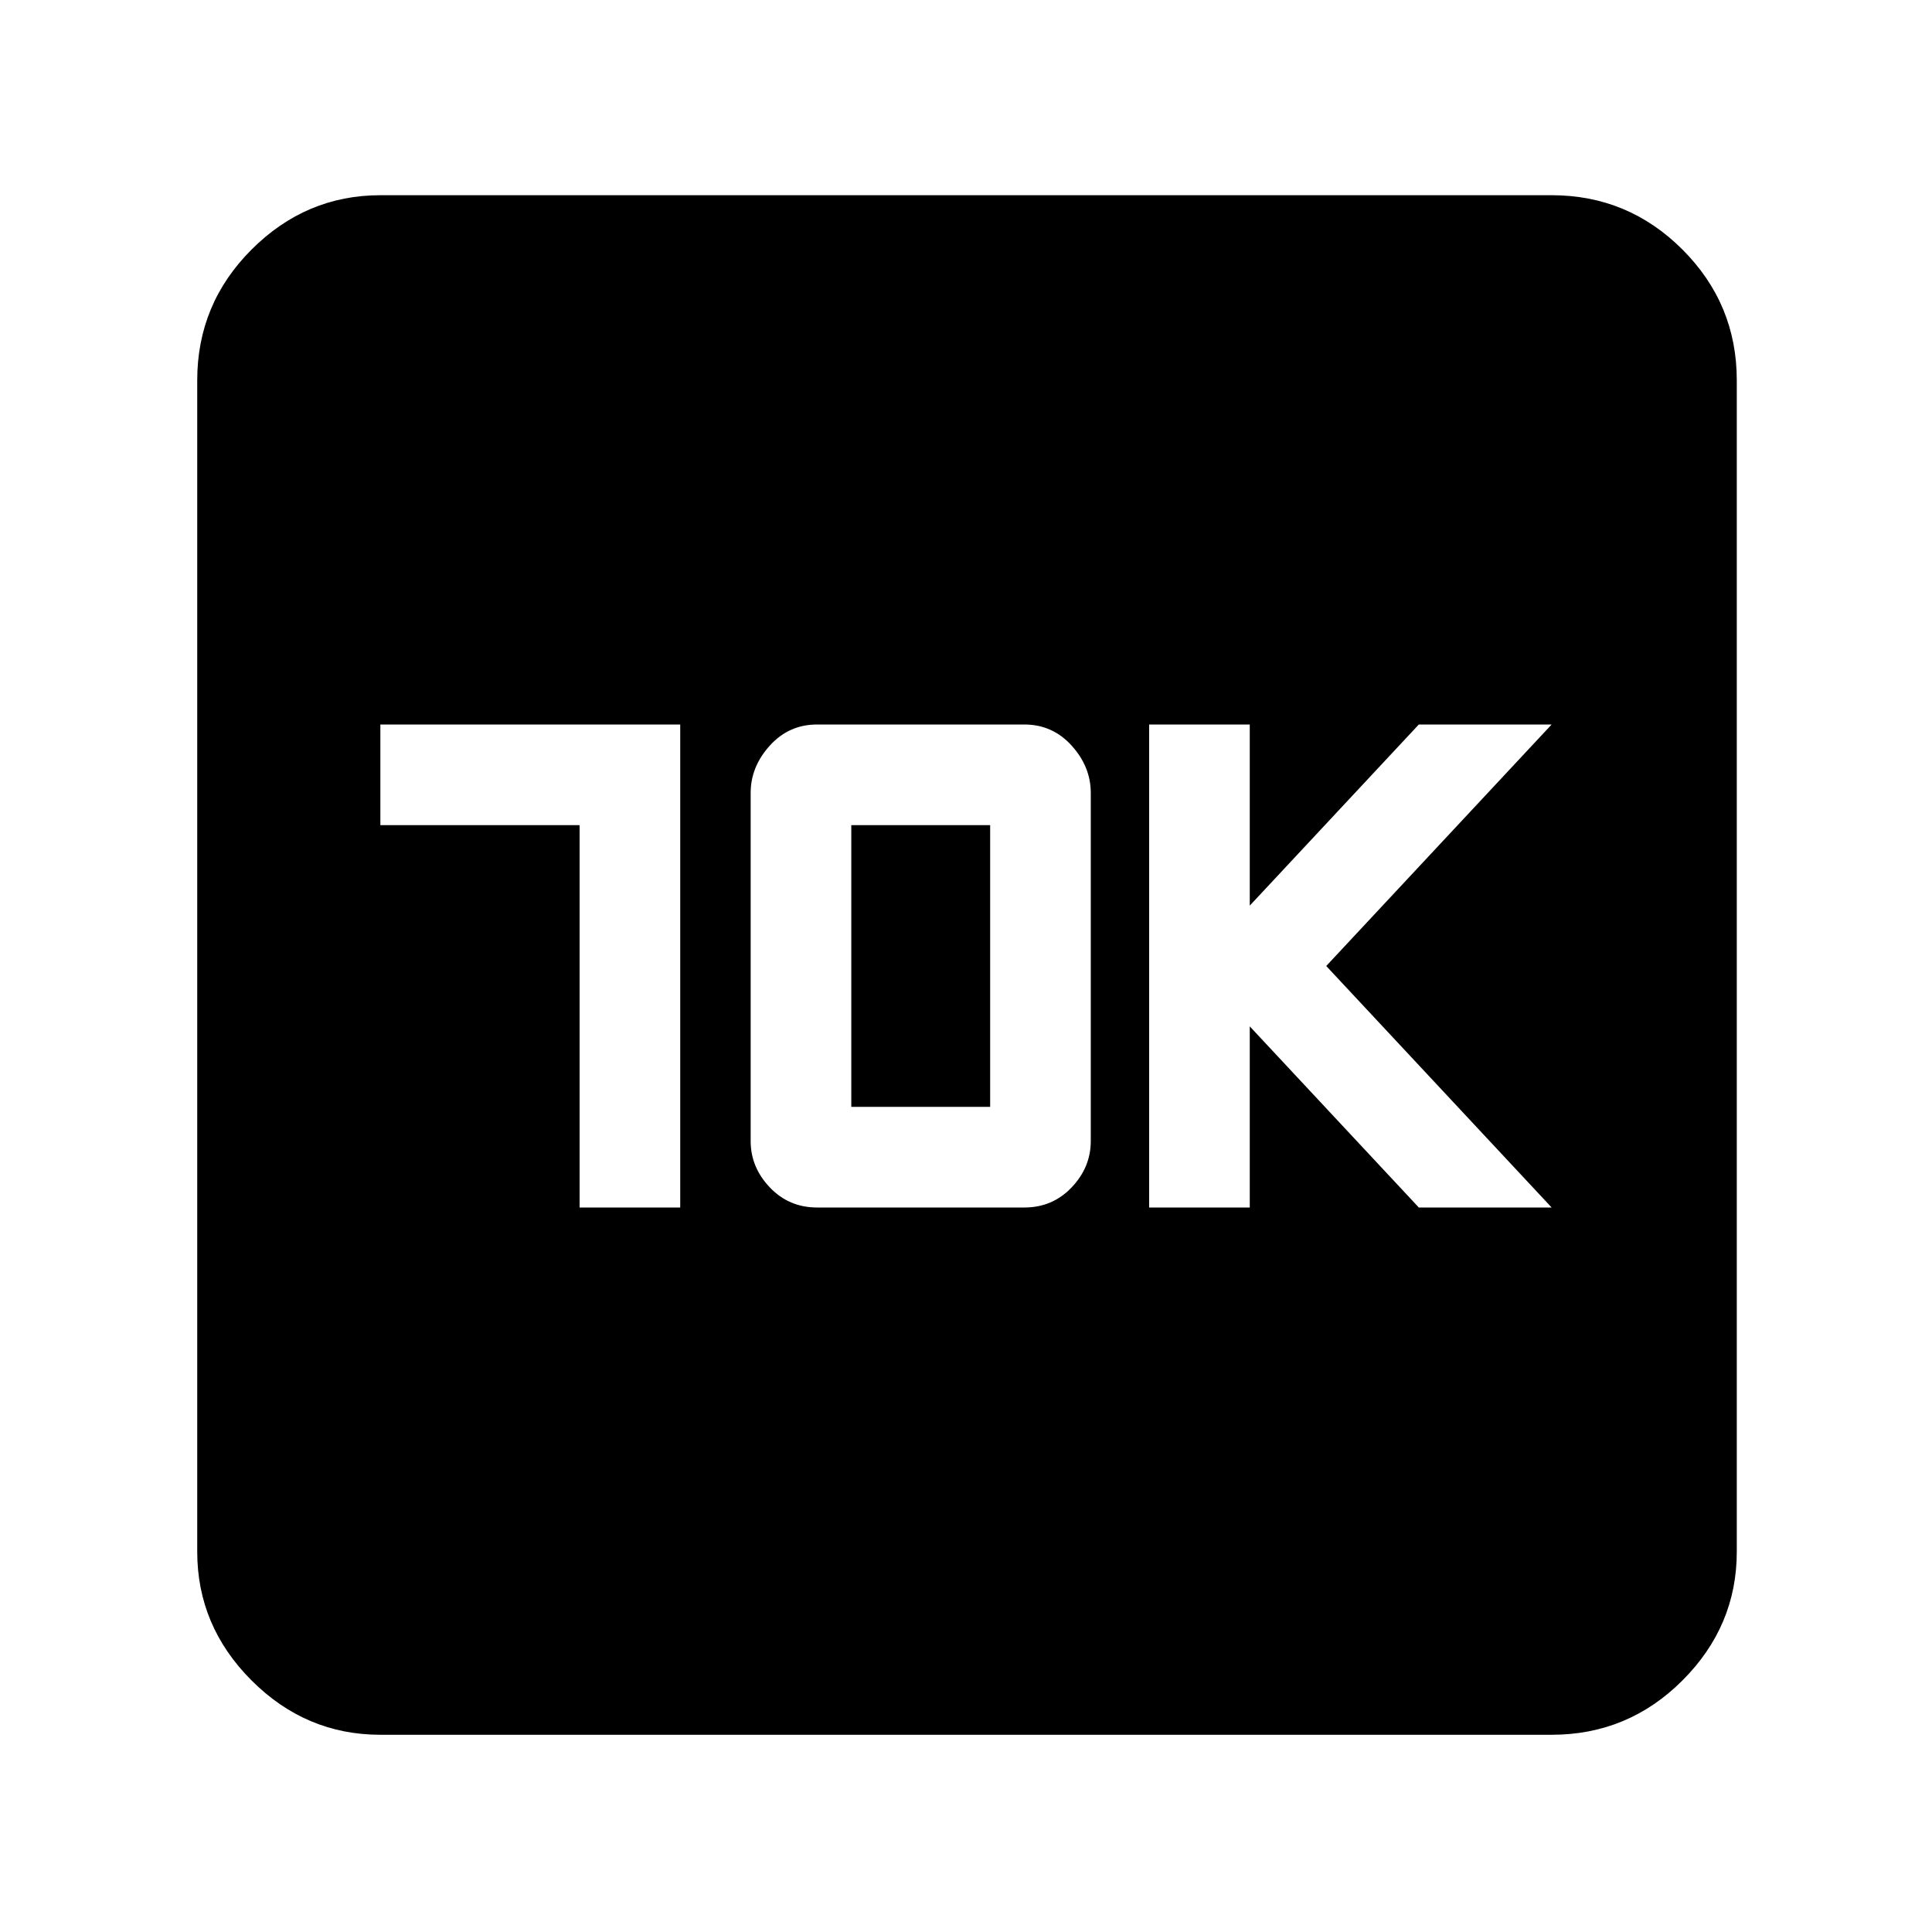 <svg xmlns="http://www.w3.org/2000/svg" height="48" width="48"><path d="M14.4 30h2.5V18H9.45v2.5h4.95Zm5.9 0h5.15q.7 0 1.175-.5.475-.5.475-1.15V19.7q0-.65-.475-1.175T25.45 18H20.3q-.7 0-1.175.525-.475.525-.475 1.175v8.65q0 .65.475 1.15.475.5 1.175.5Zm.85-2.5v-7h3.45v7Zm7.4 2.5h2.5v-4.5l4.2 4.5h3.3l-5.6-6 5.6-6h-3.3l-4.2 4.5V18h-2.5ZM9.45 43.1q-1.85 0-3.2-1.35t-1.35-3.2V9.45q0-1.9 1.35-3.25t3.2-1.35h29.1q1.9 0 3.25 1.35t1.35 3.25v29.1q0 1.85-1.35 3.2t-3.25 1.35Z"/></svg>